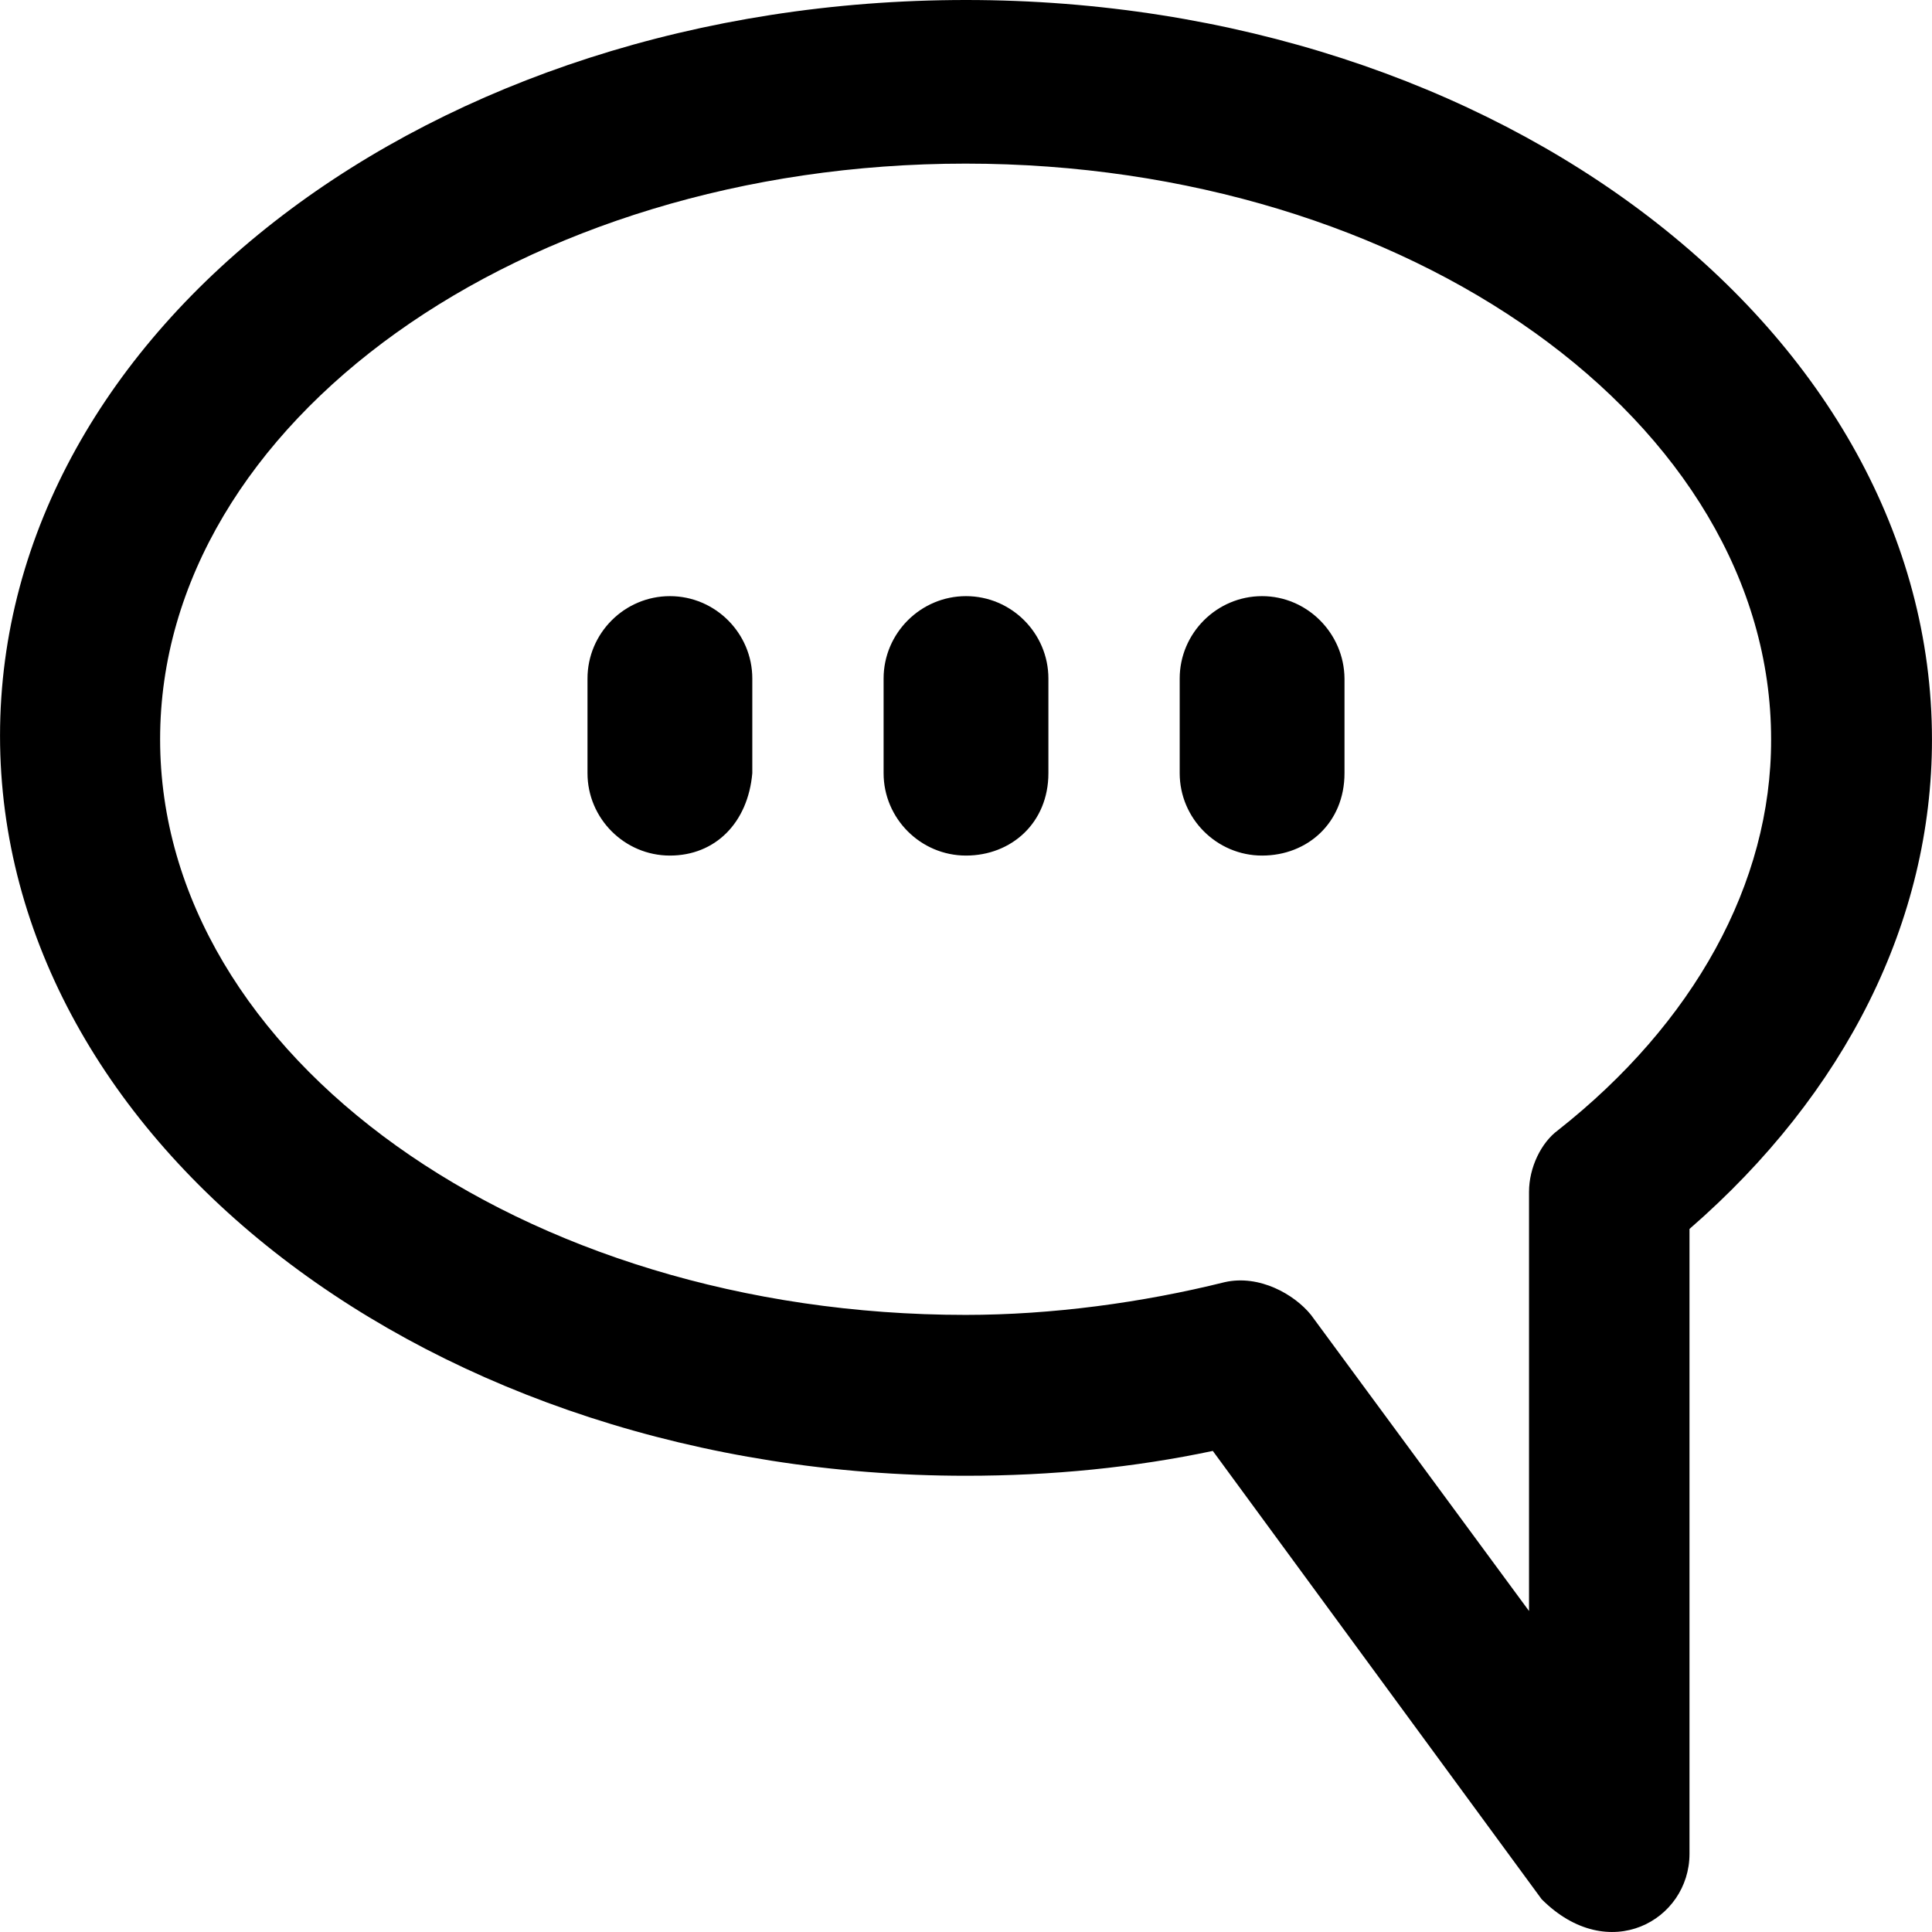 <?xml version="1.0" encoding="iso-8859-1"?>
<!-- Generator: Adobe Illustrator 19.0.0, SVG Export Plug-In . SVG Version: 6.00 Build 0)  -->
<svg version="1.1" id="Layer_1" xmlns="http://www.w3.org/2000/svg" xmlns:xlink="http://www.w3.org/1999/xlink" x="0px" y="0px"
	 viewBox="0 0 490.016 490.016" style="enable-background:new 0 0 490.016 490.016;" xml:space="preserve">
<g>
	<g>
		<path d="M245.008,0c-135.5,0-245,83.4-245,186.6s109.5,187.7,245,187.7c21.9,0,42.7-2.1,62.6-6.3l83.4,113.7
			c17,17,37.5,5.3,37.5-11.5V311.7c39.6-34.4,61.5-78.2,61.5-124.1C490.008,84.4,380.508,0,245.008,0z M395.108,286.7
			c-4.2,3.1-7.3,9.4-7.3,15.6v106.3l-55.3-75.1c-4.2-5.2-13.1-10.3-21.9-8.3c-20.9,5.2-43.8,8.3-65.7,8.3
			c-112.6,0-204.3-65.7-204.3-146s91.7-146,204.3-146s204.3,65.7,204.3,146C449.308,224.1,429.508,259.6,395.108,286.7z"/>
		<path d="M169.908,151.2c-11.5,0-20.9,9.4-20.9,20.9v24c0,11.5,9.4,20.9,20.9,20.9s19.8-8.3,20.9-20.9v-24
			C190.808,160.6,181.408,151.2,169.908,151.2z"/>
		<path d="M245.008,151.2c-11.5,0-20.9,9.4-20.9,20.9v24c0,11.5,9.4,20.9,20.9,20.9s20.9-8.3,20.9-20.9v-24
			C265.908,160.6,256.508,151.2,245.008,151.2z"/>
		<path d="M320.108,151.2c-11.5,0-20.9,9.4-20.9,20.9v24c0,11.5,9.4,20.9,20.9,20.9s20.9-8.3,20.9-20.9v-24
			C340.908,160.6,331.508,151.2,320.108,151.2z"/>
	</g>
</g>
<g>
</g>
<g>
</g>
<g>
</g>
<g>
</g>
<g>
</g>
<g>
</g>
<g>
</g>
<g>
</g>
<g>
</g>
<g>
</g>
<g>
</g>
<g>
</g>
<g>
</g>
<g>
</g>
<g>
</g>
</svg>
